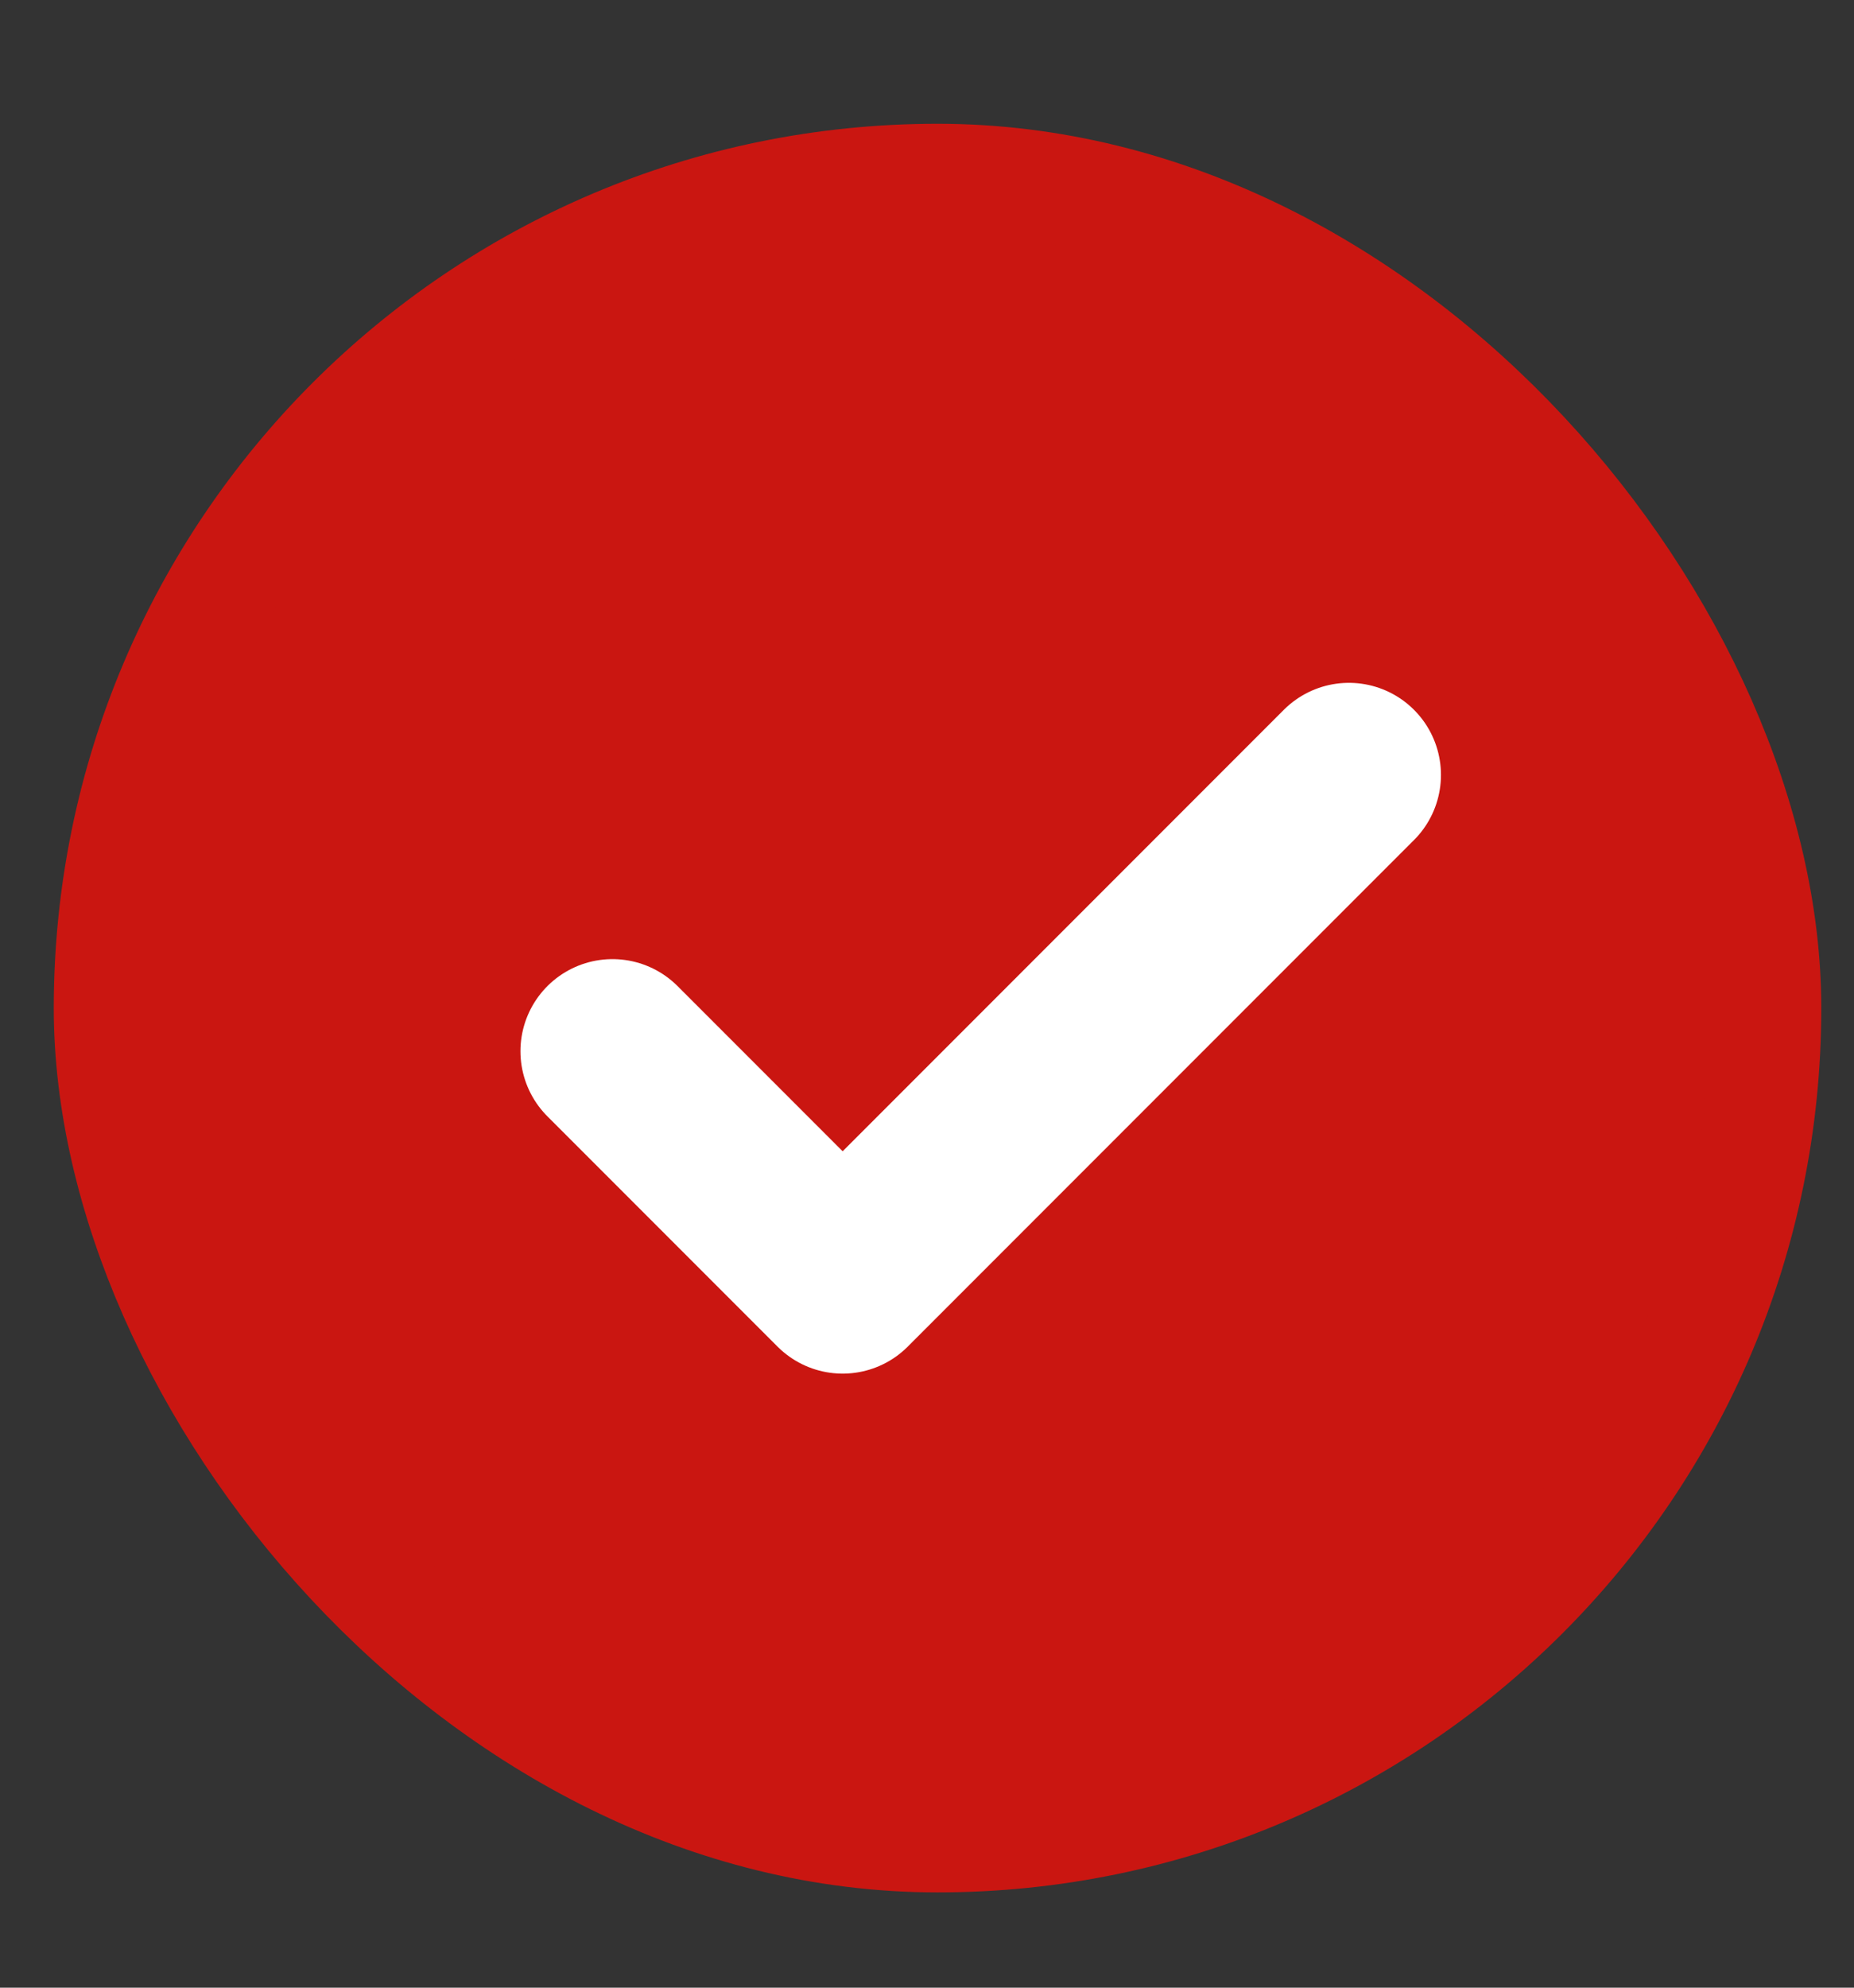 <svg width="14" height="15" viewBox="0 0 14 15" fill="none" xmlns="http://www.w3.org/2000/svg">
<rect x="0" y="0" width="14" height="15" fill="#333333" stroke="none"/>
<rect x="0.823" y="1.351" width="12.513" height="12.513" rx="6.257" fill="#CA1611"/>
<rect x="0.823" y="1.351" width="12.513" height="12.513" rx="6.257" stroke="#CA1611" stroke-width="0.834"/>
<g clip-path="url(#clip0_676_14859)">
<path d="M10.186 5.848L6.363 9.671L4.625 7.933" stroke="white" stroke-width="1.39" stroke-linecap="round" stroke-linejoin="round"/>
</g>
<defs>
<clipPath id="clip0_676_14859">
<rect width="8.342" height="8.342" fill="white" transform="translate(3.234 3.762)"/>
</clipPath>
</defs>
</svg>
